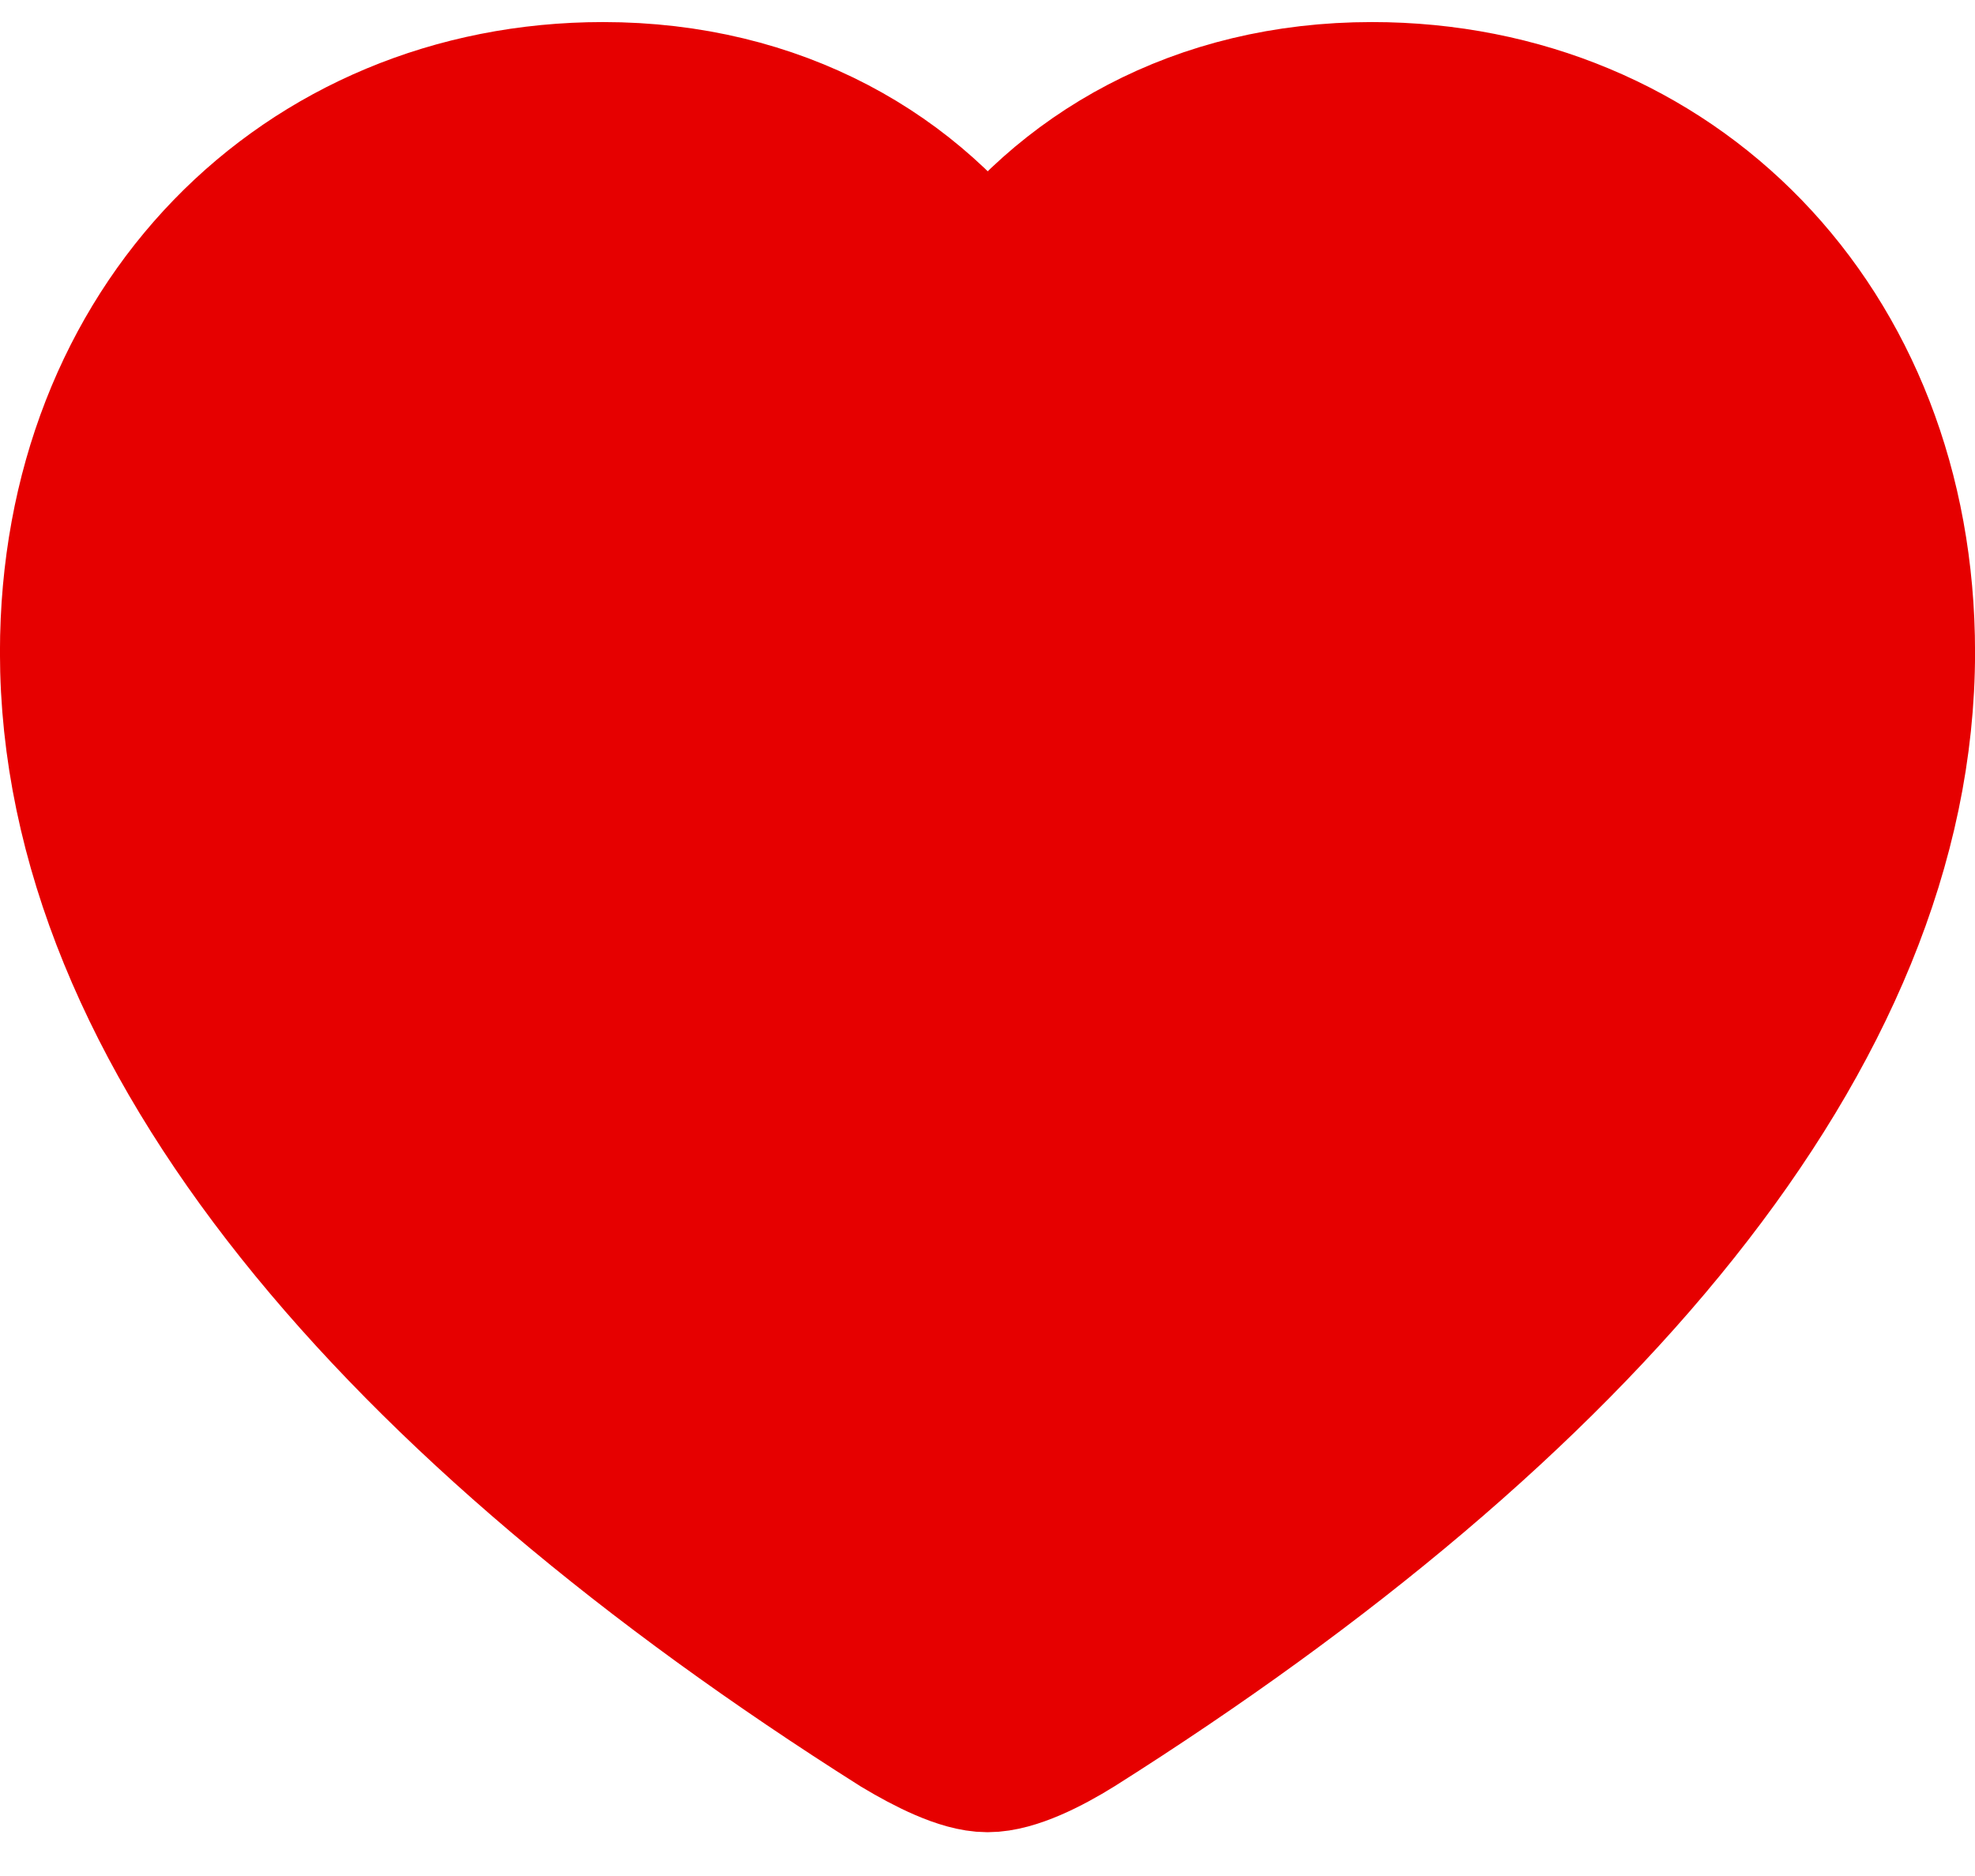 <svg width="20" height="19" viewBox="0 0 20 19" fill="none" xmlns="http://www.w3.org/2000/svg">
<path d="M0.833 6.607C0.833 10.419 4.083 14.178 9.156 17.385C9.438 17.554 9.773 17.723 10 17.723C10.236 17.723 10.572 17.554 10.844 17.385C15.917 14.178 19.167 10.418 19.167 6.607C19.167 3.337 16.871 1.057 13.893 1.057C12.169 1.057 10.817 1.84 10 3.017C9.202 1.85 7.84 1.057 6.107 1.057C3.138 1.057 0.833 3.337 0.833 6.607Z" fill="#E60000" stroke="#E60000" stroke-width="1.667"/>
</svg>
